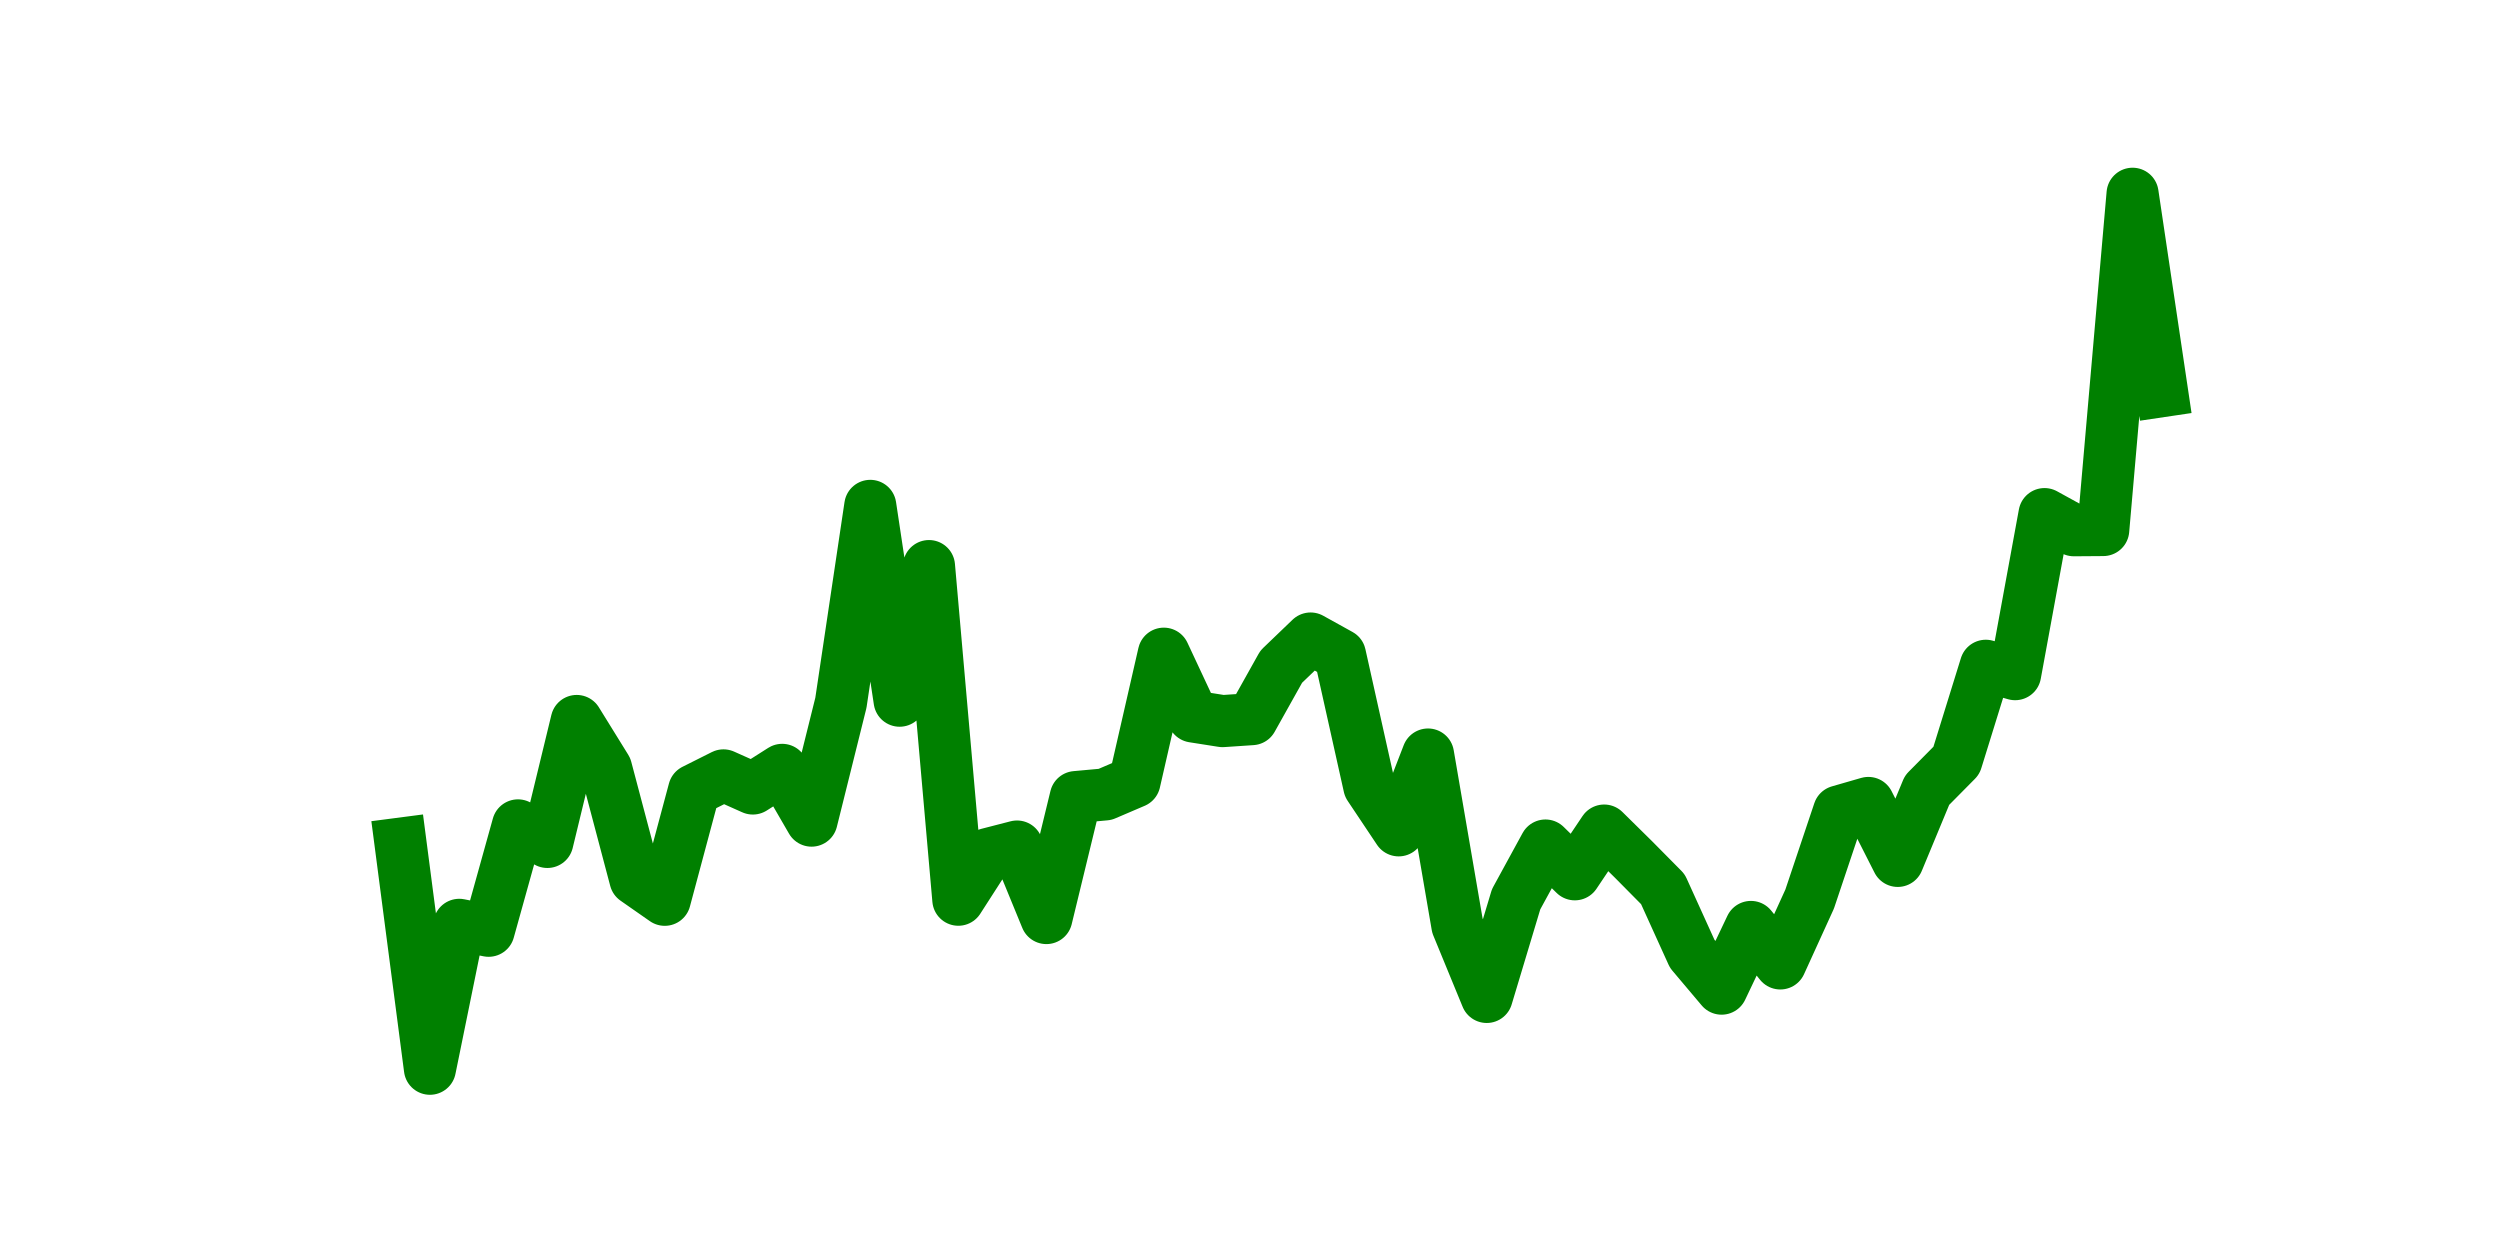 <?xml version="1.0" encoding="utf-8" standalone="no"?>
<!DOCTYPE svg PUBLIC "-//W3C//DTD SVG 1.1//EN"
  "http://www.w3.org/Graphics/SVG/1.1/DTD/svg11.dtd">
<svg height="36pt" version="1.1" viewBox="0 0 72 36" width="72pt" xmlns="http://www.w3.org/2000/svg" xmlns:xlink="http://www.w3.org/1999/xlink">
 <defs>
  <style type="text/css">*{stroke-linecap:butt;stroke-linejoin:round;}</style>
 </defs>
 <g id="figure_1">
  <g id="patch_1">
   <path d="M 0 36 
L 72 36 
L 72 0 
L 0 0 
z
" style="fill:none;"/>
  </g>
  <g id="axes_1">
   <g id="line2d_1">
    <path clip-path="url(#p2084aa7124)" d="M 11.536 24.297 
L 12.382 30.78 
L 13.227 26.635 
L 14.073 26.806 
L 14.918 23.771 
L 15.764 24.248 
L 16.609 20.764 
L 17.455 22.131 
L 18.3 25.324 
L 19.145 25.914 
L 19.991 22.755 
L 20.836 22.331 
L 21.682 22.709 
L 22.527 22.172 
L 23.373 23.634 
L 24.218 20.24 
L 25.064 14.569 
L 25.909 20.18 
L 26.755 16.303 
L 27.6 25.912 
L 28.445 24.598 
L 29.291 24.38 
L 30.136 26.44 
L 30.982 22.956 
L 31.827 22.879 
L 32.673 22.517 
L 33.518 18.826 
L 34.364 20.635 
L 35.209 20.768 
L 36.055 20.711 
L 36.9 19.2 
L 37.745 18.389 
L 38.591 18.858 
L 39.436 22.648 
L 40.282 23.914 
L 41.127 21.73 
L 41.973 26.657 
L 42.818 28.712 
L 43.664 25.899 
L 44.509 24.351 
L 45.355 25.18 
L 46.2 23.92 
L 47.045 24.753 
L 47.891 25.608 
L 48.736 27.47 
L 49.582 28.473 
L 50.427 26.696 
L 51.273 27.747 
L 52.118 25.893 
L 52.964 23.369 
L 53.809 23.125 
L 54.655 24.794 
L 55.5 22.757 
L 56.345 21.903 
L 57.191 19.174 
L 58.036 19.416 
L 58.882 14.806 
L 59.727 15.271 
L 60.573 15.265 
L 61.418 5.58 
L 62.264 11.264 
" style="fill:none;stroke:#008000;stroke-linecap:square;stroke-width:1.5;"/>
   </g>
  </g>
 </g>
 <defs>
  <clipPath id="p2084aa7124">
   <rect height="27.72" width="55.8" x="9" y="4.32"/>
  </clipPath>
 </defs>
</svg>

